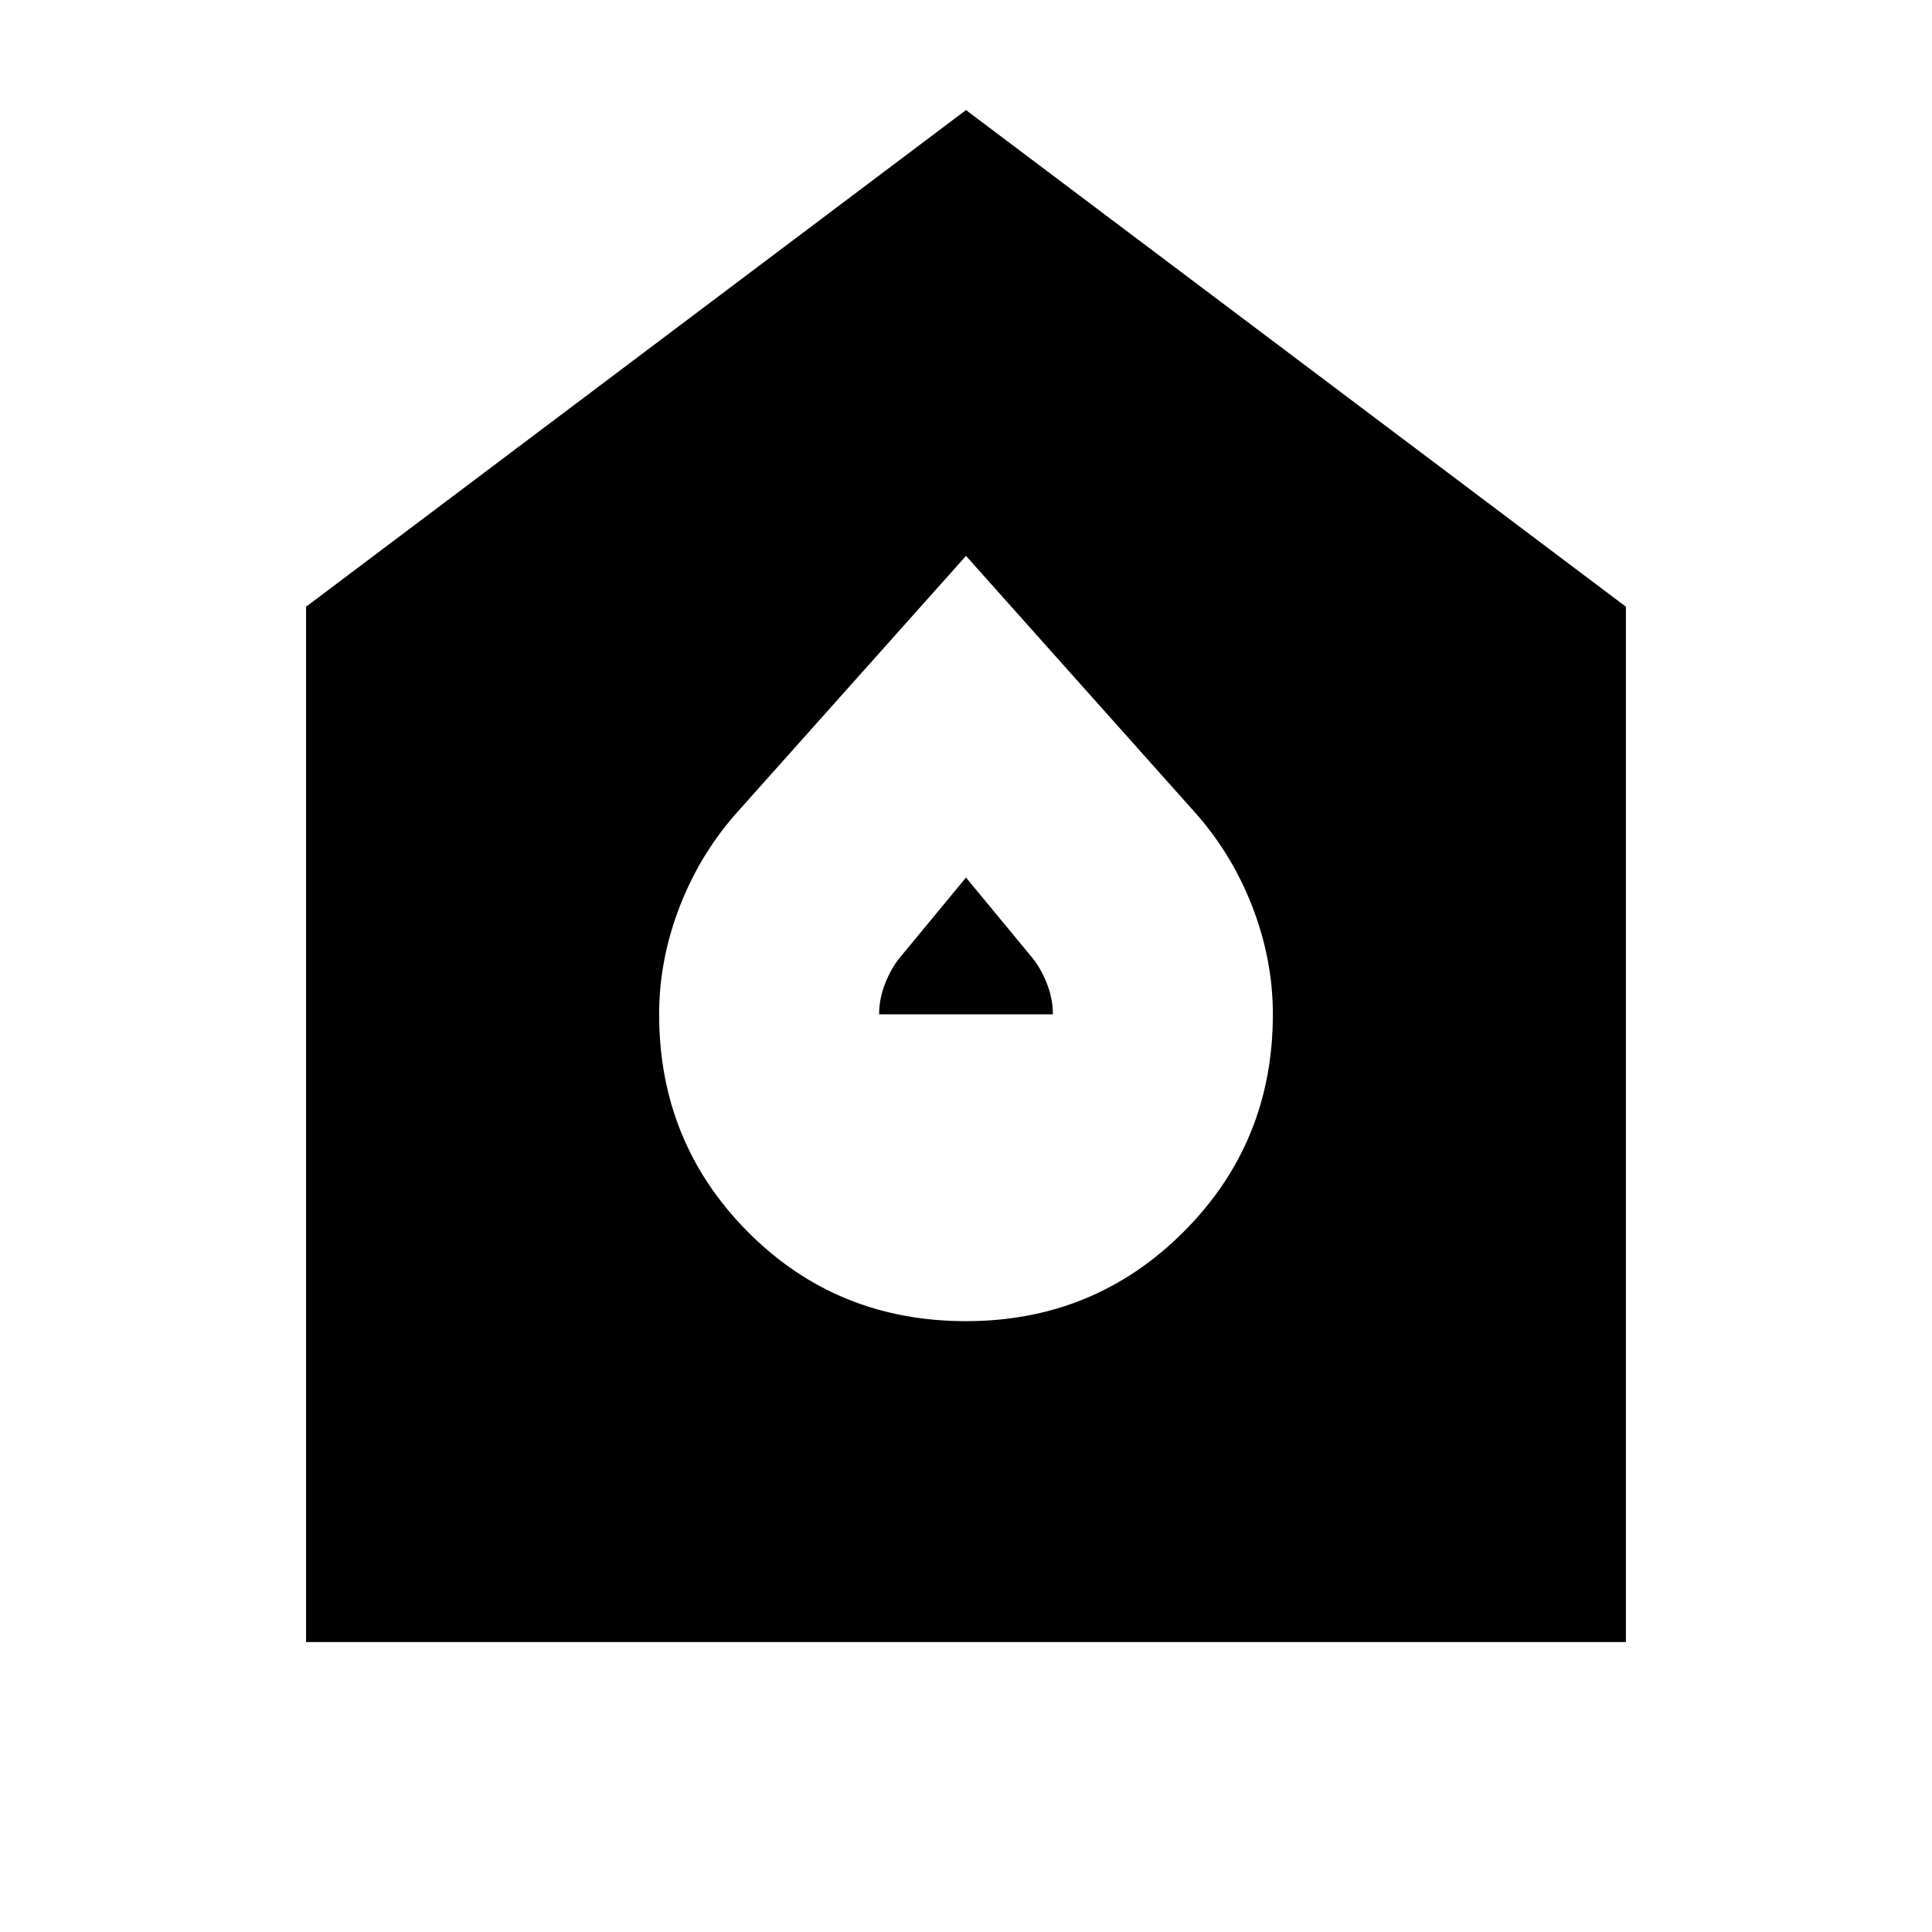 <svg xmlns="http://www.w3.org/2000/svg" height="20" viewBox="0 -960 960 960" width="20"><path d="M480-303.522q63.739 0 108.109-44.369 44.369-44.37 44.369-108.109 0-27.435-10.435-54.087-10.434-26.652-29.434-47.522L480-683.782 367.391-557.609q-19 20.87-29.434 47.522-10.435 26.652-10.435 54.087 0 63.739 44.087 108.109Q415.696-303.522 480-303.522ZM436.827-456q0-7.609 2.869-15 2.87-7.391 7.044-12.695l33.26-40.26 33.26 40.26q4.174 5.304 7.044 12.695 2.869 7.391 2.869 15h-86.346Zm-284.74 311.913v-514.435L480-905.305l327.913 246.783v514.435H152.087Z"/></svg>